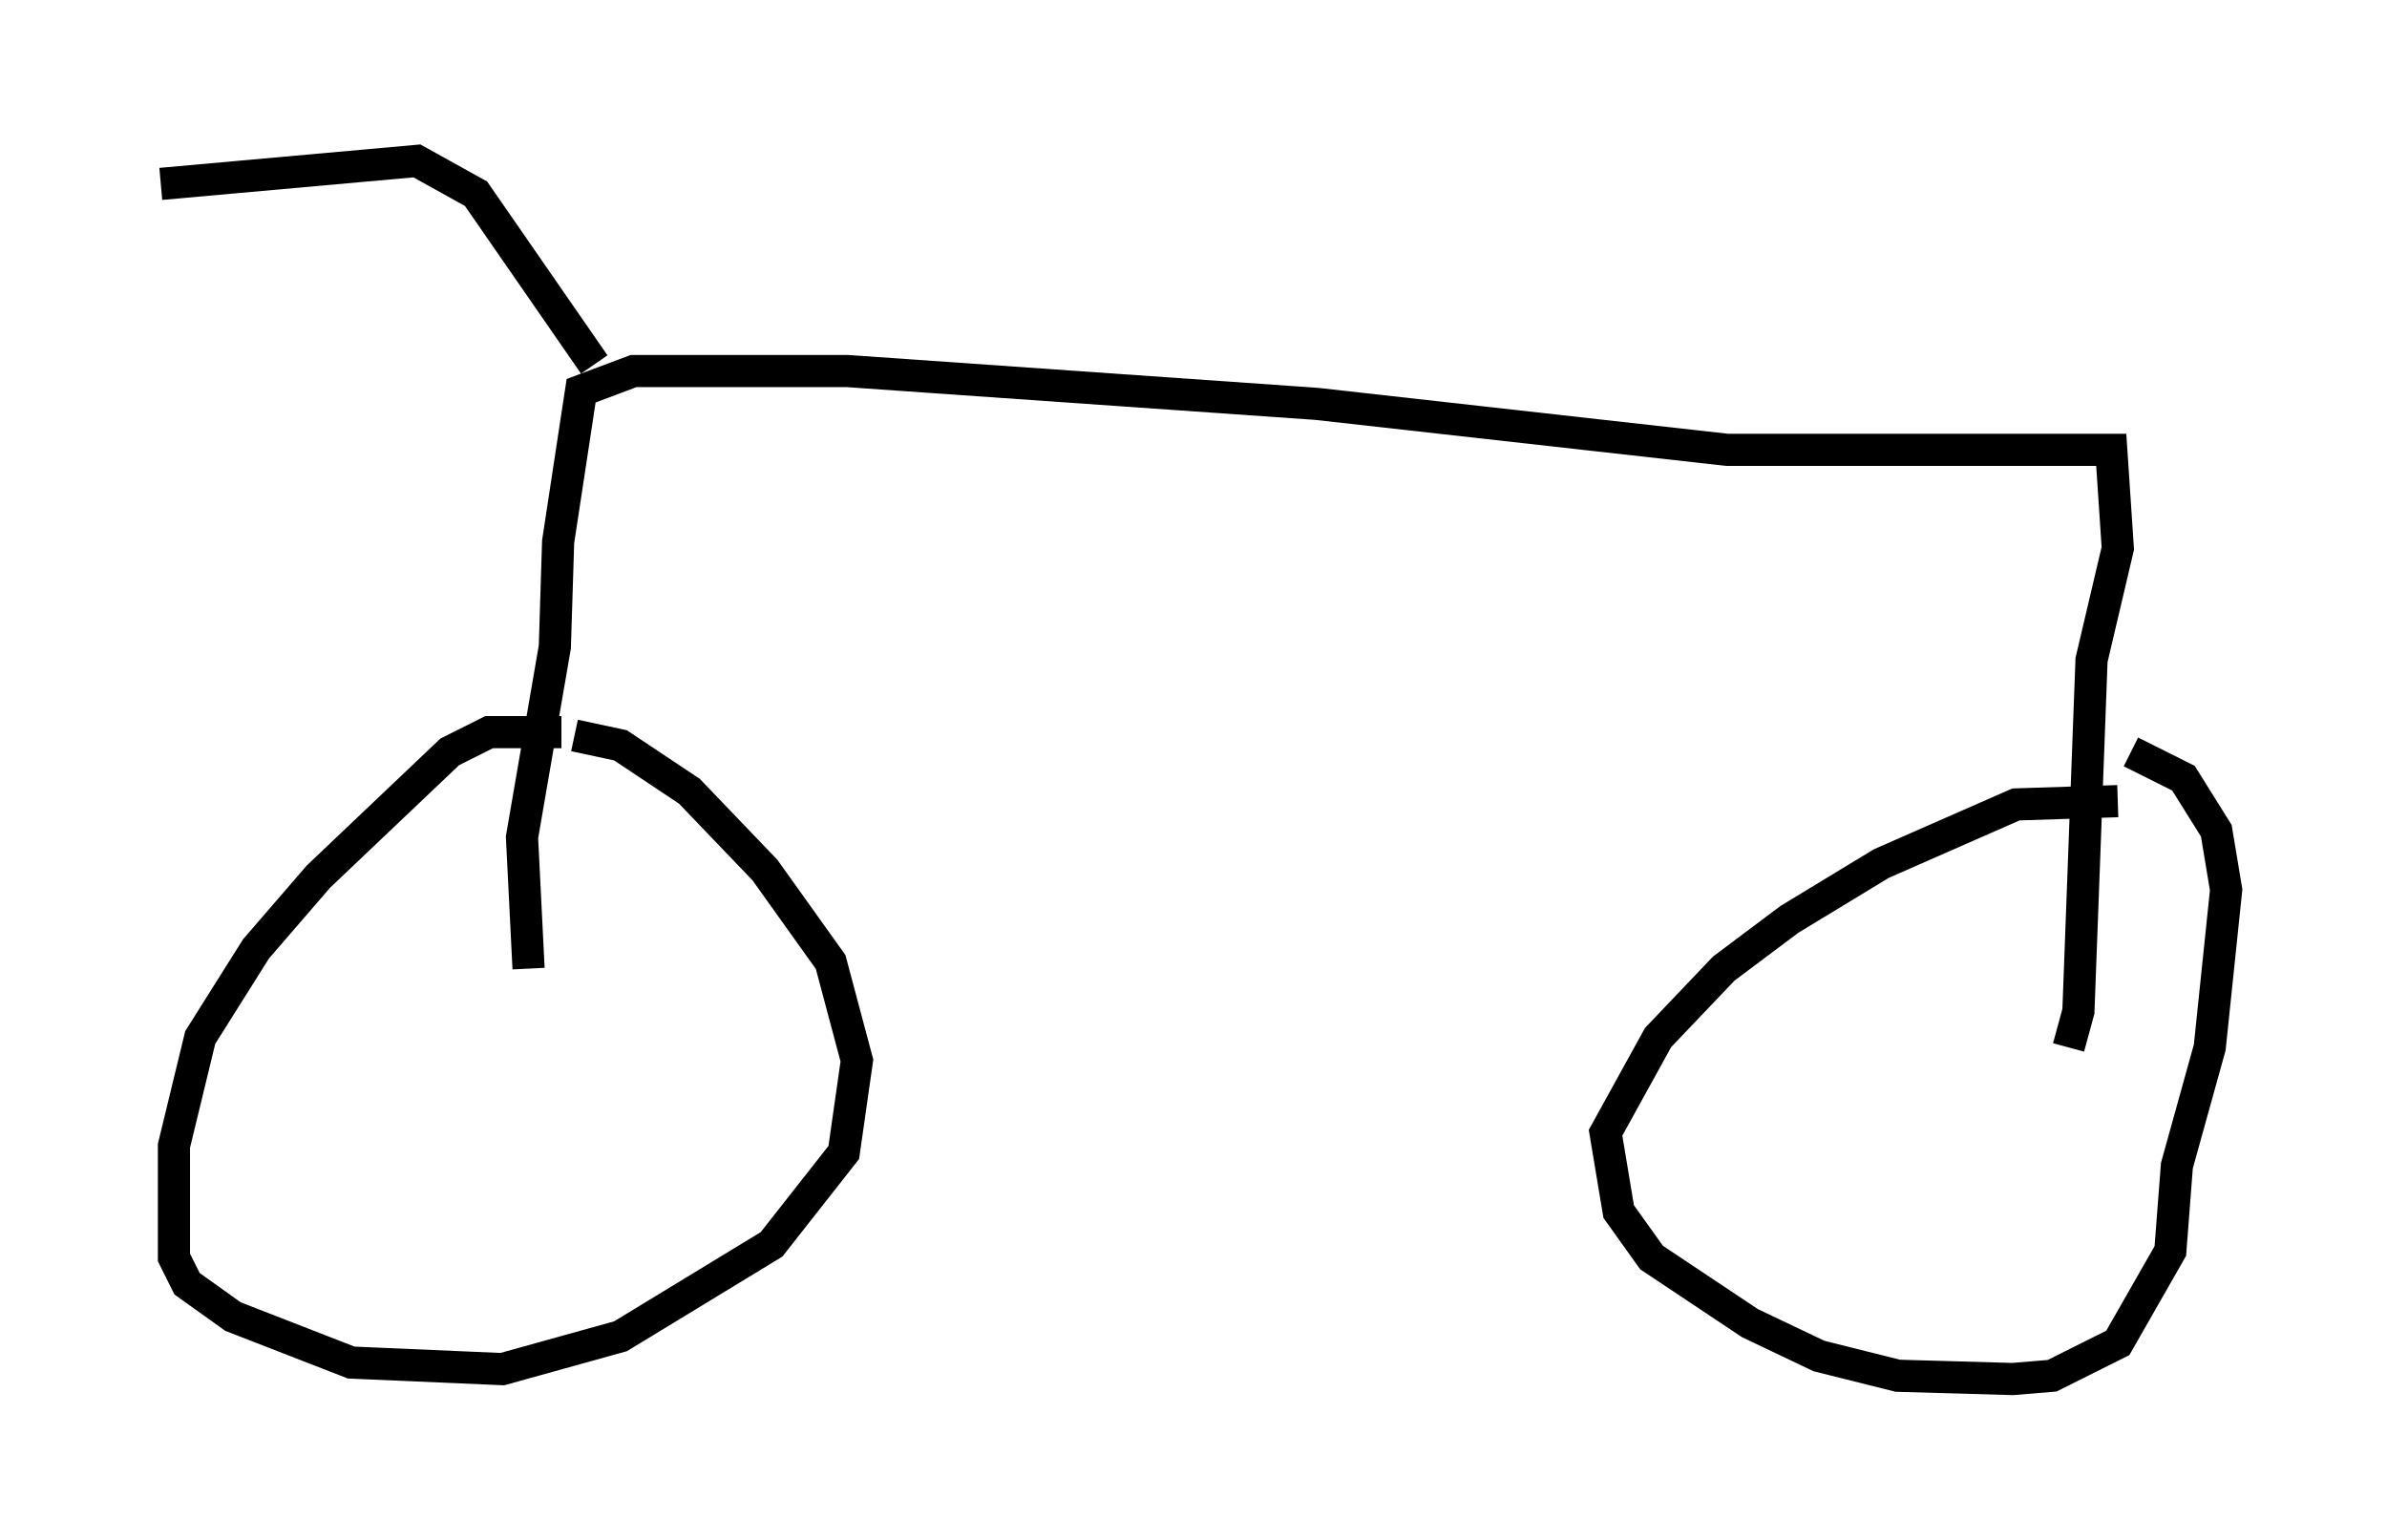 <?xml version="1.0" encoding="utf-8" ?>
<svg baseProfile="full" height="47.873" version="1.1" width="74.211" xmlns="http://www.w3.org/2000/svg" xmlns:ev="http://www.w3.org/2001/xml-events" xmlns:xlink="http://www.w3.org/1999/xlink"><defs /><rect fill="white" height="47.873" width="74.211" x="0" y="0" /><path d="M20.721, 23.784 m-3.267, -1.021 l-2.246, 0.0 -1.225, 0.613 l-4.083, 3.879 -1.94, 2.246 l-1.735, 2.756 -0.817, 3.369 l0.0, 3.471 0.408, 0.817 l1.429, 1.021 3.675, 1.429 l4.696, 0.204 3.675, -1.021 l4.696, -2.858 2.246, -2.858 l0.408, -2.858 -0.817, -3.063 l-2.042, -2.858 -2.348, -2.45 l-2.144, -1.429 -1.429, -0.306 m47.98, 2.042 l-3.165, 0.102 -4.185, 1.838 l-2.858, 1.735 -2.042, 1.531 l-2.042, 2.144 -1.633, 2.96 l0.408, 2.45 1.021, 1.429 l3.063, 2.042 2.144, 1.021 l2.45, 0.613 3.573, 0.102 l1.225, -0.102 2.042, -1.021 l1.633, -2.858 0.204, -2.654 l1.021, -3.675 0.51, -4.9 l-0.306, -1.838 -1.021, -1.633 l-1.633, -0.817 m-49.817, 6.738 l-0.204, -4.083 1.021, -5.921 l0.102, -3.267 0.715, -4.696 l1.633, -0.613 6.635, 0.0 l14.598, 1.021 12.761, 1.429 l11.944, 0.0 0.204, 3.063 l-0.817, 3.471 -0.408, 10.923 l-0.306, 1.123 m-45.836, -21.234 l-3.675, -5.308 -1.838, -1.021 l-7.963, 0.715 " fill="none" stroke="black" stroke-width="1" /></svg>